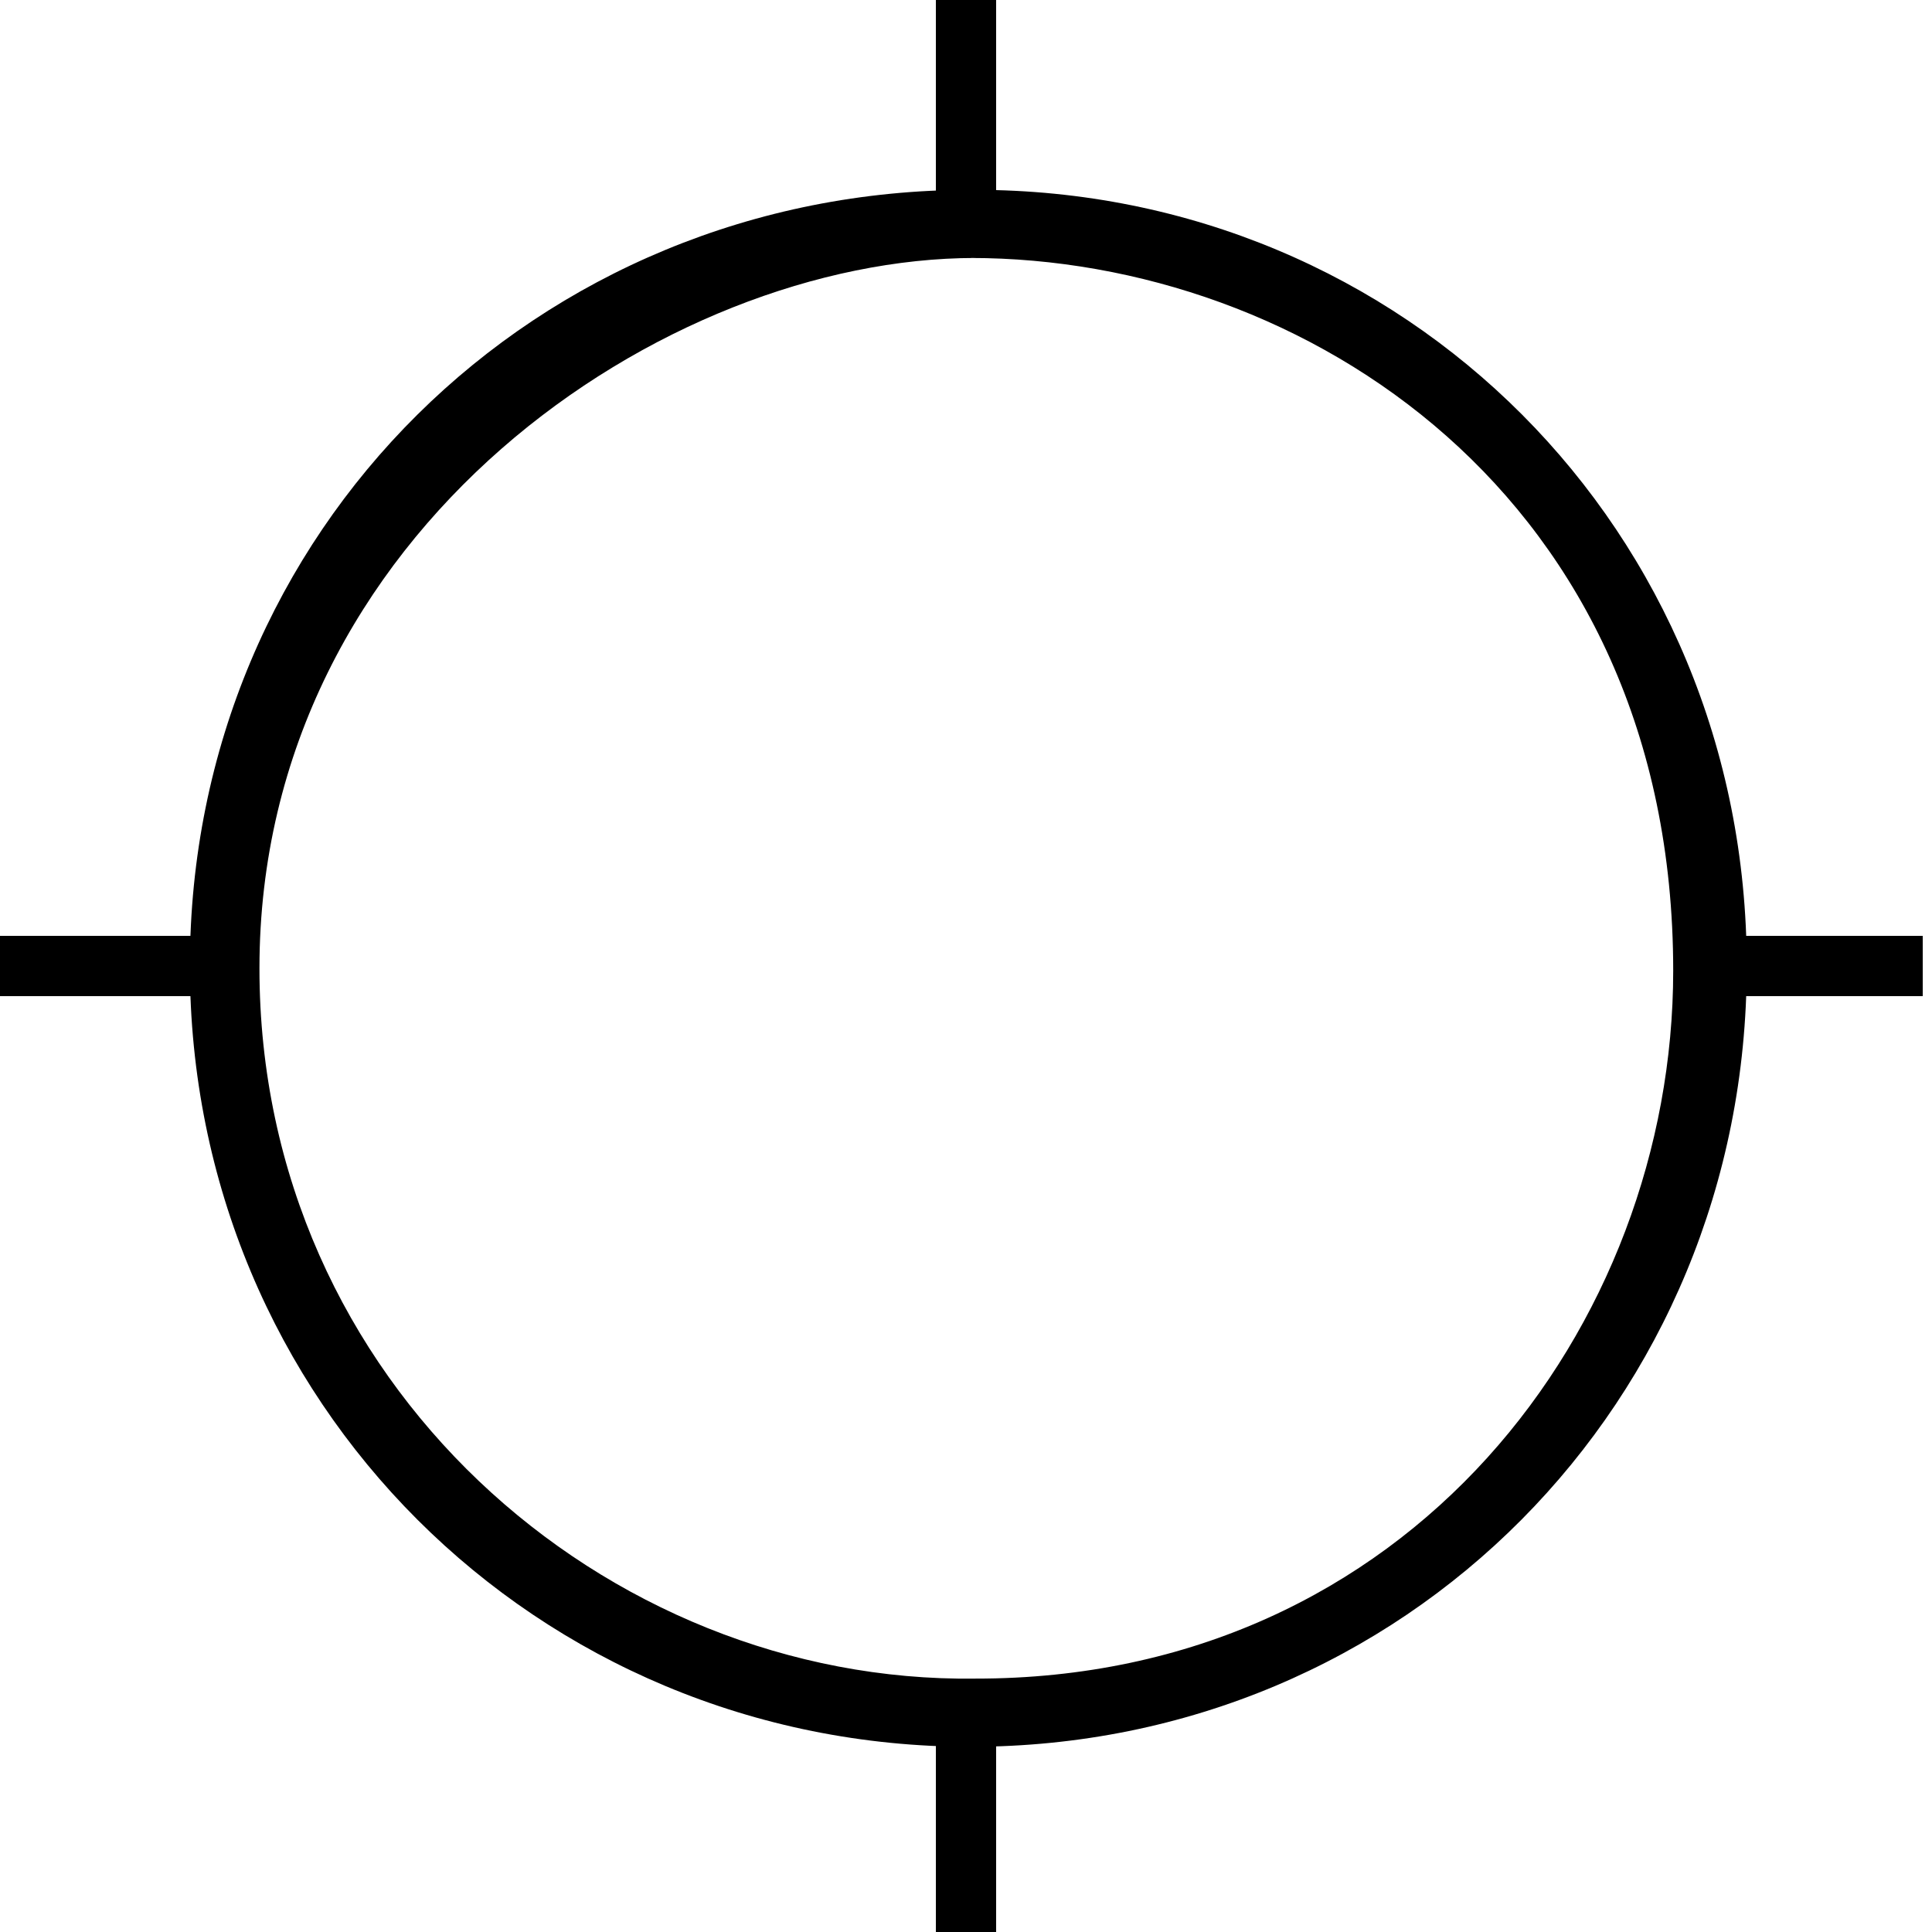 <svg xmlns="http://www.w3.org/2000/svg" width="417" height="417" viewBox="0 0 417 417">
<defs>
    <style>
      .cls-1 {
        fill-rule: evenodd;
      }
    </style>
  </defs>
  <path id="Rectangle_1_copy_3" data-name="Rectangle 1 copy 3" class="cls-1" d="M0,202H53l-5,13H0V202Zm364,0h51v13H367ZM202,369l13-4v52H202V369Z"/>
  <rect id="Rectangle_1_copy_2" data-name="Rectangle 1 copy 2" x="202" width="13" height="51"/>
  <path class="cls-1" d="M210.5,40.975c92.724,0,166.515,73.55,166.515,167.519S303.225,377.025,209.5,377.025c-93.74,0-168.517-74.561-168.517-168.531S115.761,40.975,209.5,40.975h1Zm0,14.706C143.712,55.682,56,114.455,56,209c0,89.58,74.72,154.361,154.5,153.307,93.788,0.119,150.642-76.239,150.642-152.789,0-102.573-79.854-153.836-151.642-153.836h1Z"/>
</svg>

